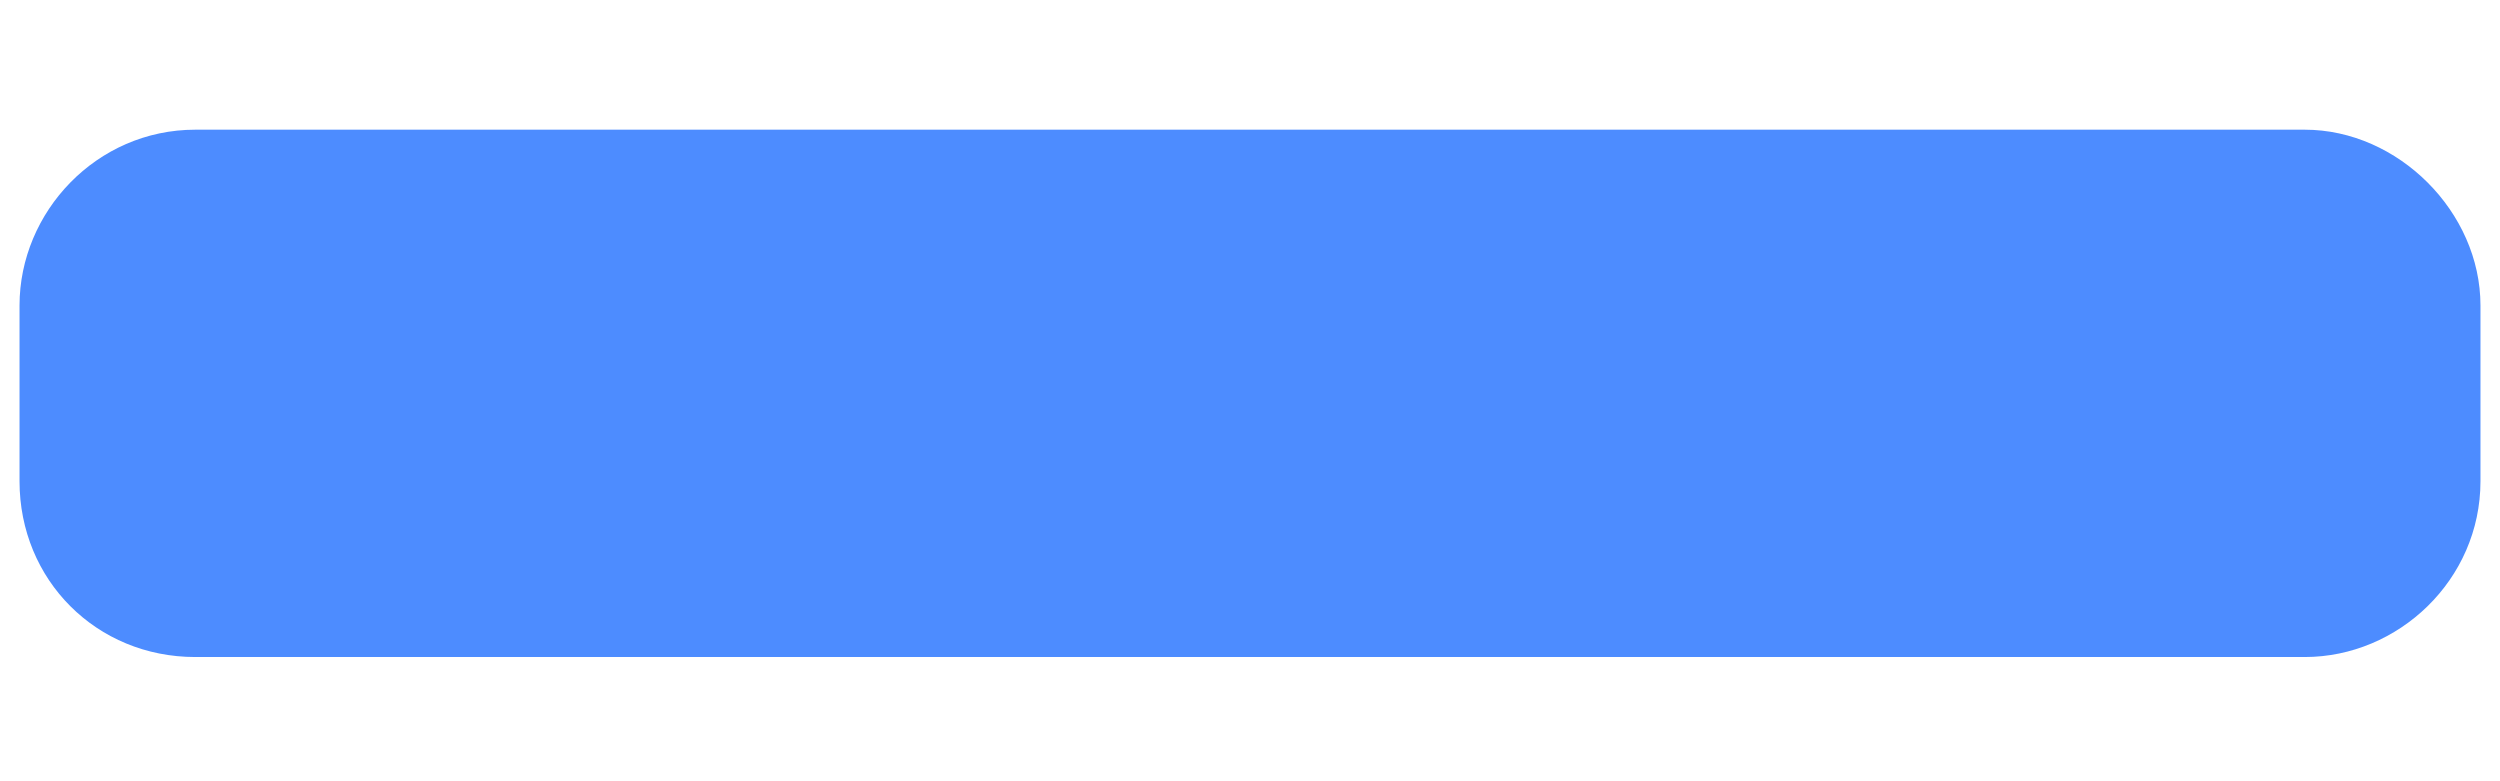 <svg width="16" height="5" viewBox="0 0 16 5" fill="none" xmlns="http://www.w3.org/2000/svg">
<path d="M14.75 0.83C15.348 0.83 15.875 1.357 15.875 1.955V3.08C15.875 3.712 15.348 4.205 14.75 4.205H1.25C0.617 4.205 0.125 3.712 0.125 3.08V1.955C0.125 1.357 0.617 0.83 1.25 0.83H14.75Z" fill="#4D8CFF"/>
</svg>
